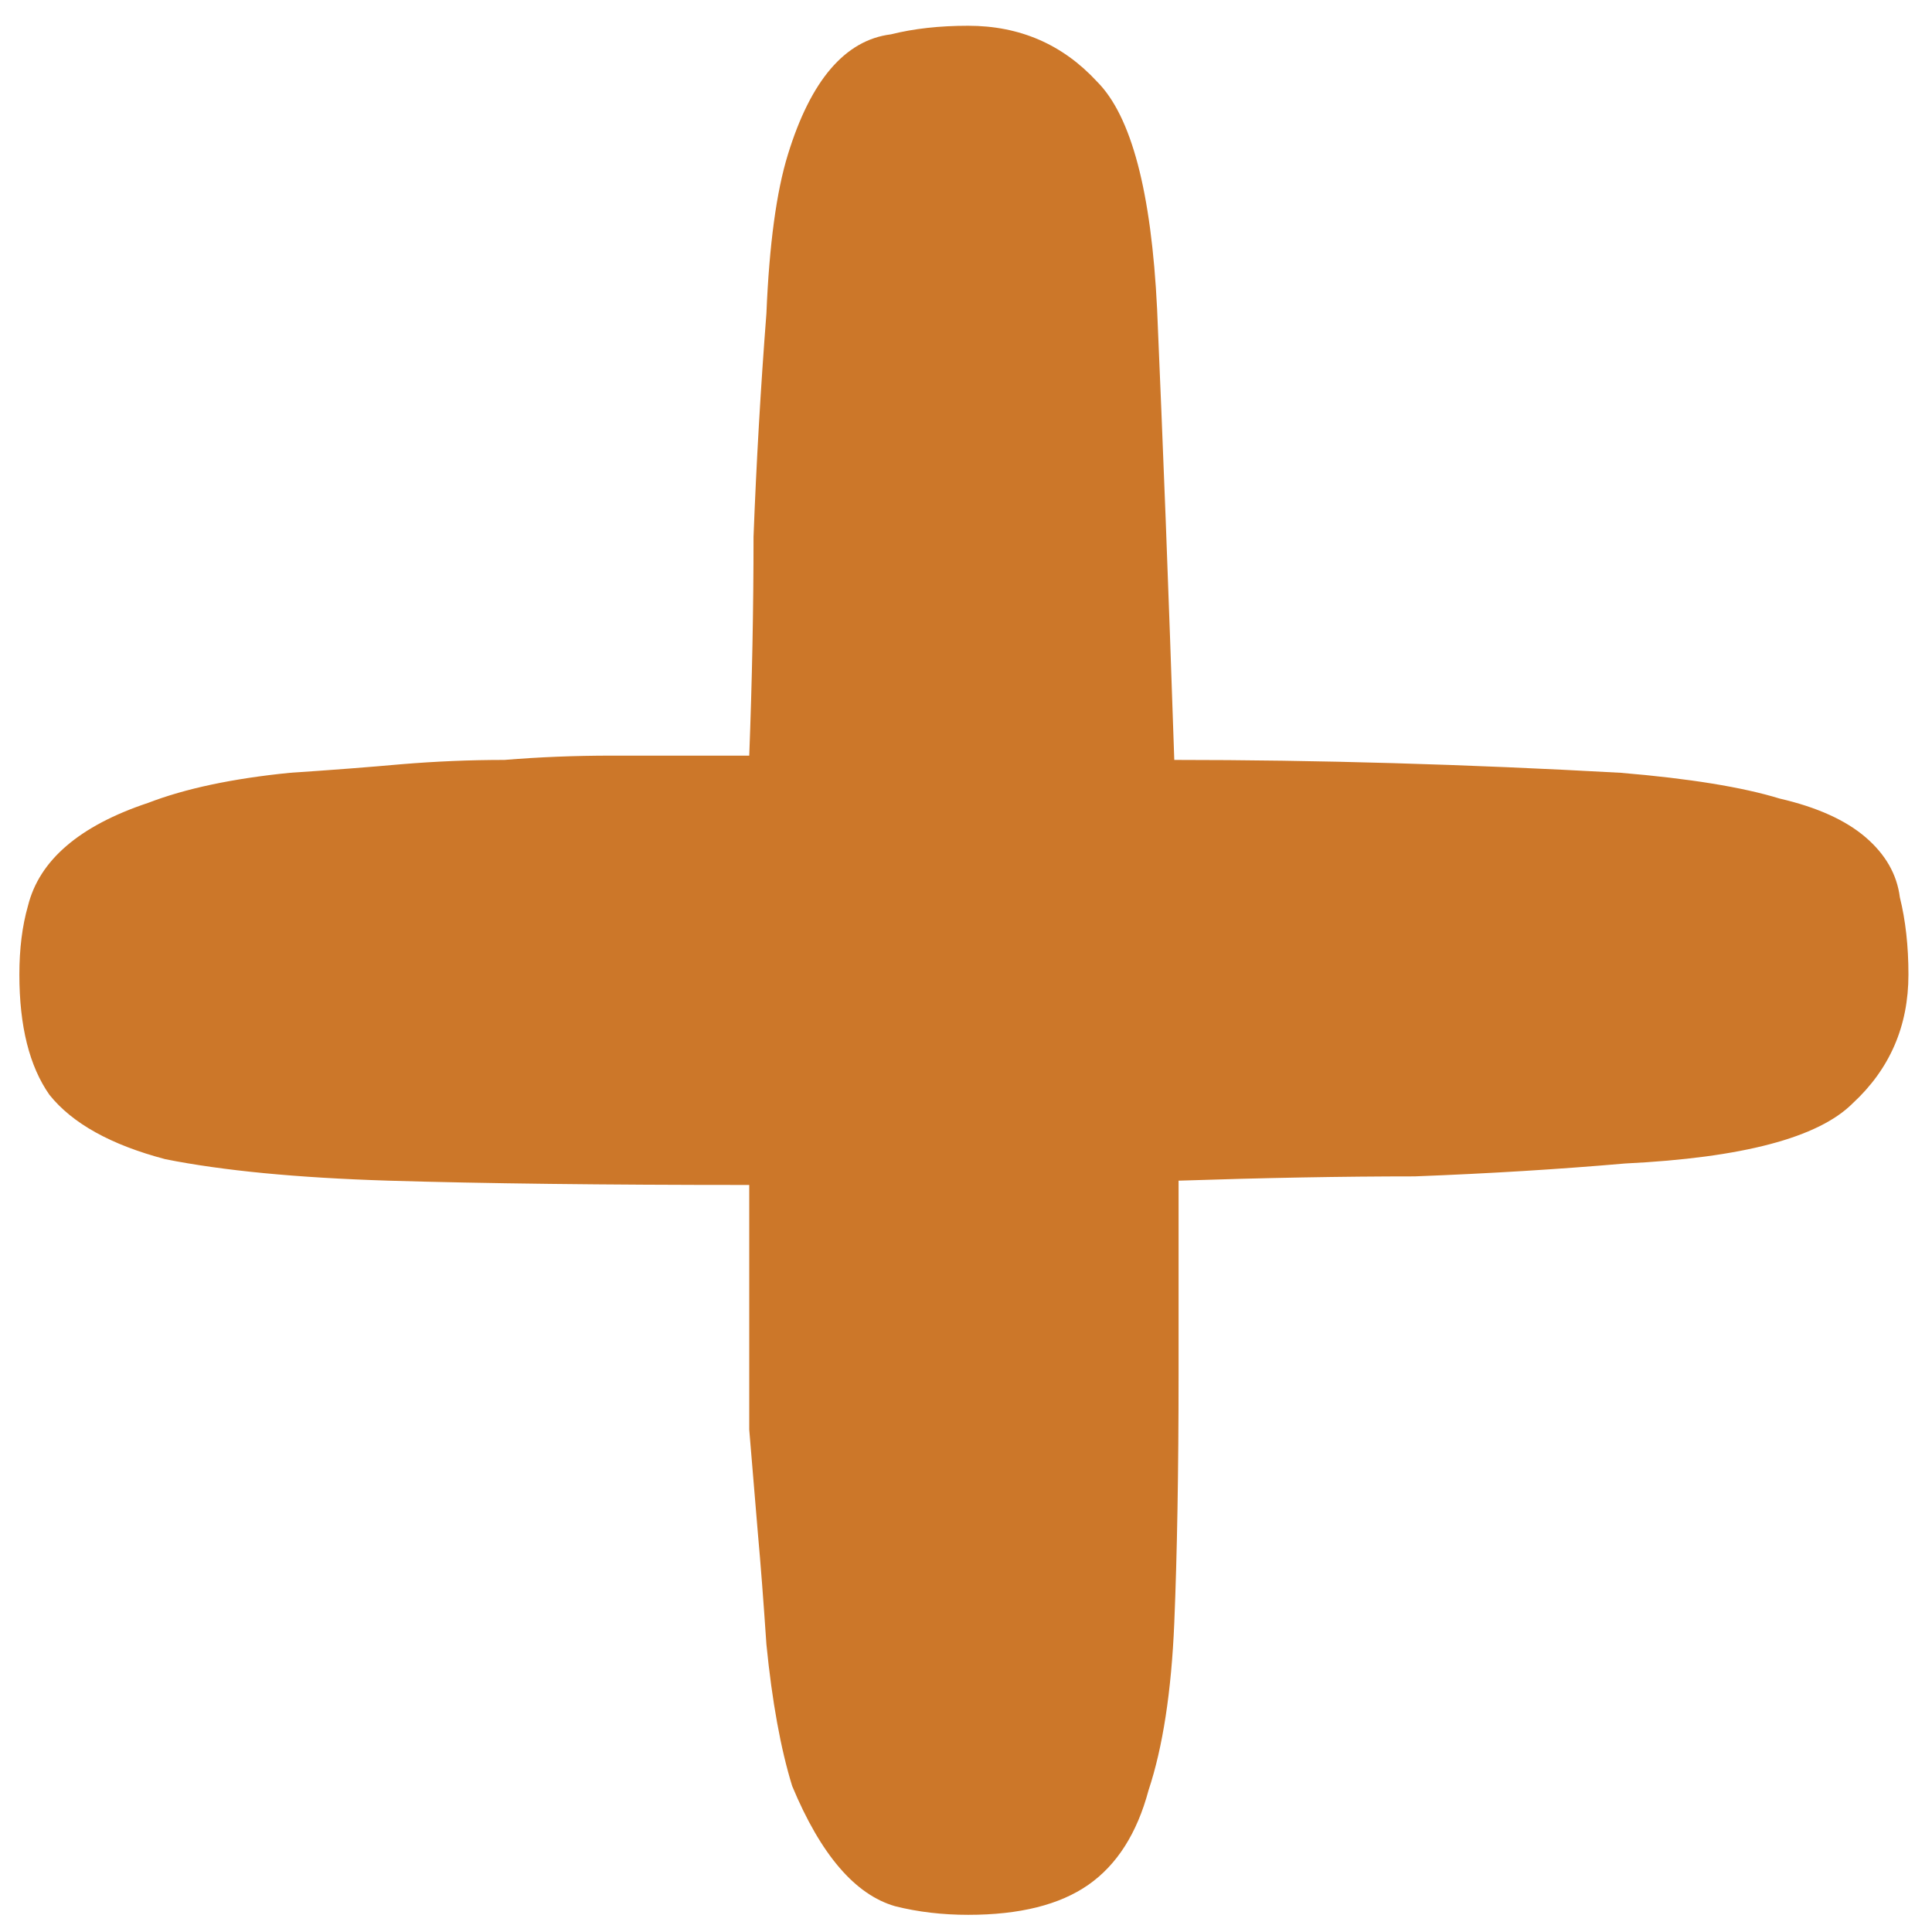 <svg width="36" height="36" viewBox="0 0 36 36" fill="none" xmlns="http://www.w3.org/2000/svg">
<path d="M30.281 21.68C29.054 21.787 27.747 21.867 26.361 21.92C25.027 21.92 23.561 21.947 21.961 22V25.6C21.961 27.413 21.934 28.96 21.881 30.24C21.827 31.52 21.667 32.56 21.401 33.36C21.187 34.16 20.814 34.747 20.281 35.12C19.747 35.493 19.001 35.68 18.041 35.68C17.561 35.68 17.107 35.627 16.681 35.52C16.307 35.413 15.961 35.173 15.641 34.8C15.321 34.427 15.027 33.92 14.761 33.28C14.547 32.587 14.387 31.707 14.281 30.64C14.227 29.84 14.174 29.147 14.121 28.56C14.067 27.92 14.014 27.28 13.961 26.64C13.961 26 13.961 25.333 13.961 24.64C13.961 23.893 13.961 23.04 13.961 22.08C11.241 22.08 9.001 22.053 7.241 22C5.534 21.947 4.147 21.813 3.081 21.6C2.067 21.333 1.347 20.933 0.921 20.4C0.547 19.867 0.361 19.12 0.361 18.16C0.361 17.68 0.414 17.253 0.521 16.88C0.627 16.453 0.867 16.08 1.241 15.76C1.614 15.44 2.121 15.173 2.761 14.96C3.454 14.693 4.334 14.507 5.401 14.4C6.201 14.347 6.894 14.293 7.481 14.24C8.121 14.187 8.761 14.16 9.401 14.16C10.041 14.107 10.707 14.08 11.401 14.08C12.147 14.08 13.001 14.08 13.961 14.08C14.014 12.693 14.041 11.333 14.041 10C14.094 8.613 14.174 7.227 14.281 5.84C14.334 4.56 14.467 3.573 14.681 2.88C14.894 2.187 15.161 1.653 15.481 1.28C15.801 0.907 16.174 0.693 16.601 0.64C17.027 0.533 17.507 0.48 18.041 0.48C19.001 0.48 19.801 0.827 20.441 1.52C21.081 2.16 21.454 3.573 21.561 5.76C21.614 6.987 21.667 8.293 21.721 9.68C21.774 11.067 21.827 12.56 21.881 14.16C24.547 14.16 27.321 14.24 30.201 14.4C31.481 14.507 32.467 14.667 33.161 14.88C33.854 15.04 34.387 15.28 34.761 15.6C35.134 15.92 35.347 16.293 35.401 16.72C35.507 17.147 35.561 17.627 35.561 18.16C35.561 19.12 35.214 19.92 34.521 20.56C33.881 21.2 32.467 21.573 30.281 21.68Z" fill="#CC7729"/>
</svg>
